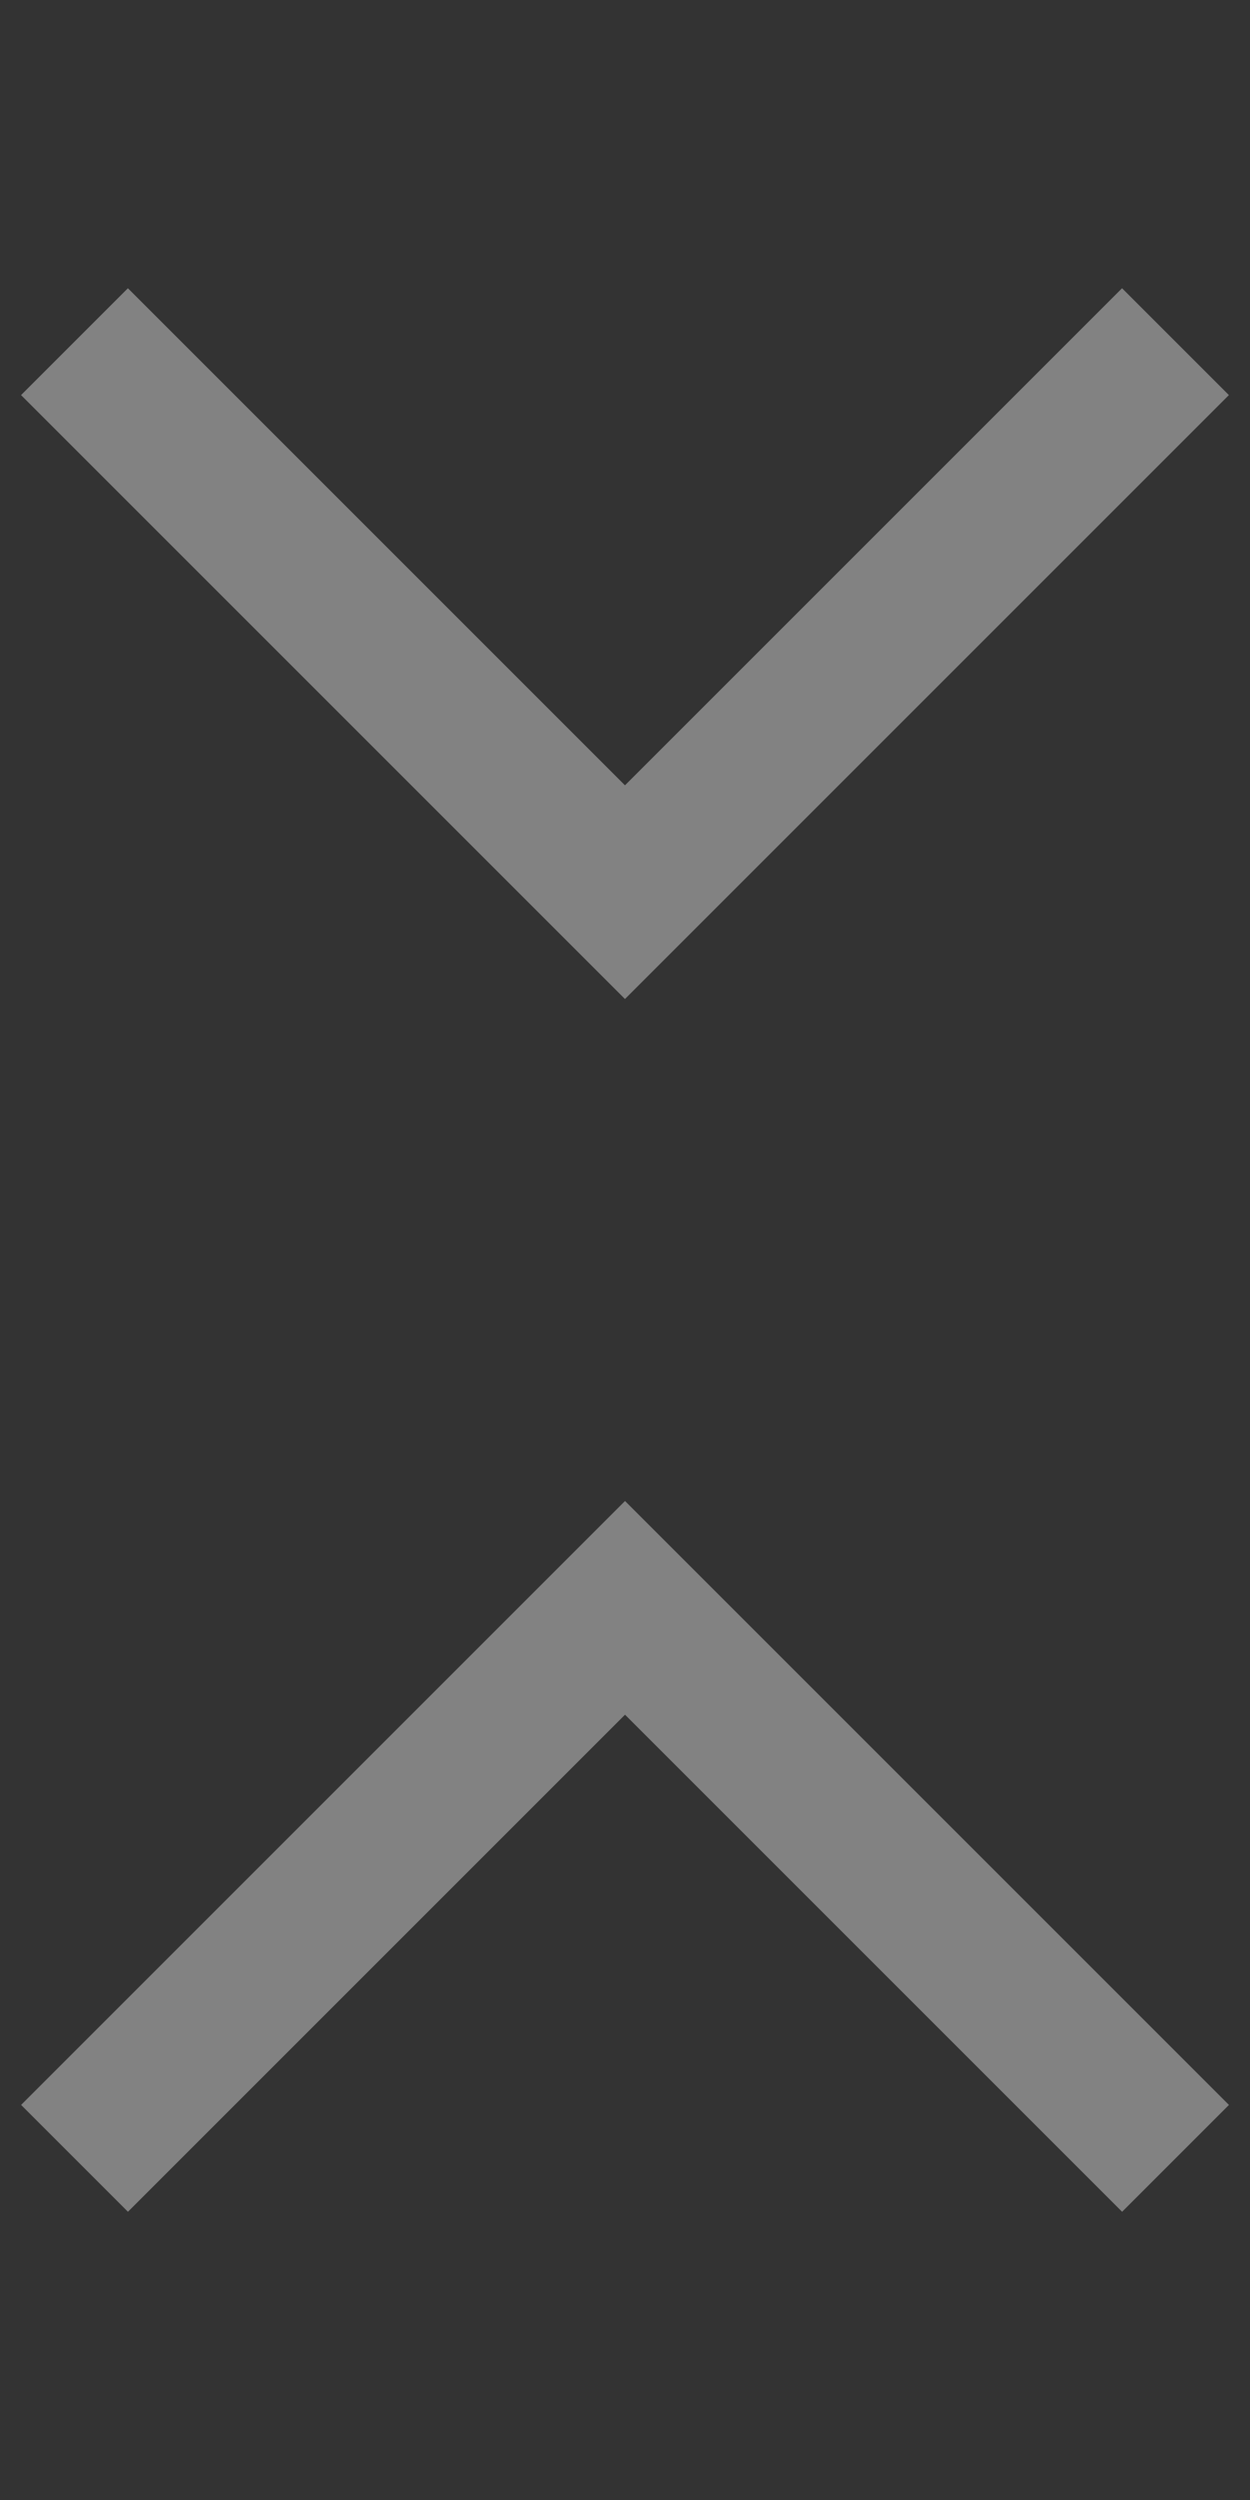 <?xml version="1.0" encoding="UTF-8" standalone="no"?>
<svg
   xmlns:dc="http://purl.org/dc/elements/1.1/"
   xmlns:cc="http://creativecommons.org/ns#"
   xmlns:rdf="http://www.w3.org/1999/02/22-rdf-syntax-ns#"
   xmlns:svg="http://www.w3.org/2000/svg"
   xmlns="http://www.w3.org/2000/svg"
   id="svg8"
   version="1.1"
   viewBox="0 0 50 100"
   height="100mm"
   width="50mm">
  <rect x="0" y="0" width="50" height="100" fill="#333333" stroke="none"/>
  <defs
     id="defs2" />
  <g
     transform="translate(0,-197)"
     id="layer1">
    <g
       style="fill:#ffffff"
       transform="translate(0,1.329)"
       id="g850">
      <path
         style="opacity:0.39;fill:#ffffff;fill-opacity:1;stroke:none;stroke-width:1.681;stroke-miterlimit:4;stroke-dasharray:none;stroke-opacity:1"
         d="m 5.116,207.201 -4.274,4.274 19.883,19.883 4.274,4.274 4.274,-4.274 19.883,-19.883 -4.274,-4.274 -19.883,19.883 z"
         id="rect841" />
      <path
         id="path846"
         d="m 44.884,284.142 4.274,-4.274 -19.883,-19.883 -4.274,-4.274 -4.274,4.274 -19.883,19.883 4.274,4.274 19.883,-19.883 z"
         style="opacity:0.39;fill:#ffffff;fill-opacity:1;stroke:none;stroke-width:1.681;stroke-miterlimit:4;stroke-dasharray:none;stroke-opacity:1" />
    </g>
  </g>
</svg>
